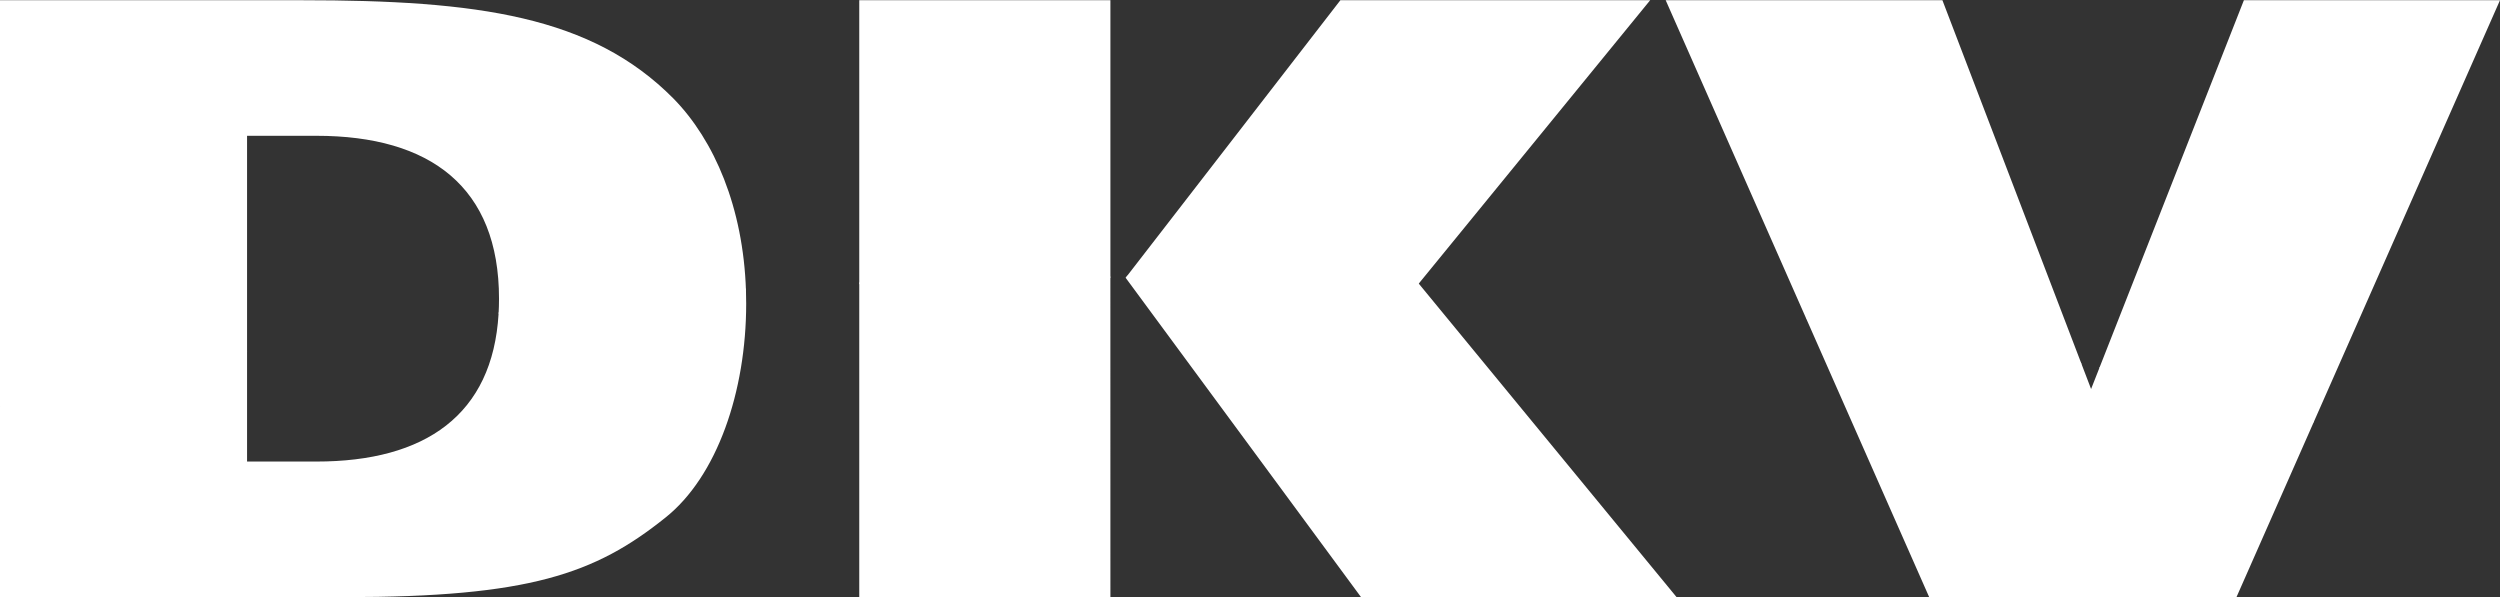 <svg width="226" height="54" viewBox="0 0 226 54" fill="none" xmlns="http://www.w3.org/2000/svg">
<rect x="0" y="0" width="226" height="54" fill="#333333" stroke="none"/>
<g clip-path="url(#clip0_660_28)">
<path d="M78.134 25.245C85.218 24.919 92.509 24.734 99.997 24.696C99.997 24.696 100.378 24.788 100.378 25.112L100.381 53.981H77.677V25.685C77.677 25.311 78.134 25.245 78.134 25.245ZM0.372 36.257C7.147 34.457 14.358 32.844 21.983 31.43C22.1 31.409 22.334 31.512 22.334 31.789V41.724H28.608C38.44 41.724 44.532 37.507 45.072 28.358C45.072 28.075 45.445 27.896 45.445 27.896C52.39 27.069 59.602 26.395 67.064 25.881C67.064 25.881 67.436 25.963 67.436 26.273C67.45 26.661 67.455 27.053 67.455 27.45C67.455 35.373 64.841 43.07 60.137 46.806C53.789 51.89 47.817 53.981 31.165 53.981H0V36.787C0 36.485 0.247 36.289 0.372 36.257ZM163.643 28.41C172.08 29.517 180.091 30.86 187.651 32.412C187.651 32.412 188.039 32.575 188.186 32.948L189.034 35.167L189.776 33.282C189.898 32.97 190.267 32.962 190.267 32.962C196.865 34.381 203.107 35.963 208.976 37.698C208.976 37.698 209.272 37.899 209.15 38.185L202.177 53.981H174.399L163.273 28.78C163.167 28.513 163.643 28.41 163.643 28.41L163.643 28.41ZM102.413 24.688C111.294 24.682 119.894 24.886 128.201 25.289C128.201 25.289 128.353 25.512 128.255 25.637L151.564 53.981H123.038L101.759 25.112C102.025 24.758 102.413 24.688 102.413 24.688Z" fill="white"/>
<path d="M0 36.787V0.02H27.282C43.187 0.02 53.491 1.442 60.885 8.913C64.577 12.681 67.189 18.747 67.436 26.273C59.703 26.801 52.244 27.499 45.072 28.358C45.097 27.918 45.111 27.467 45.111 27.002C45.111 16.912 38.912 12.276 28.608 12.276H22.334V31.79C14.434 33.247 6.978 34.919 0 36.787ZM101.759 25.112L121.171 0.02H149.176L128.255 25.637C119.78 25.303 110.918 25.096 101.758 25.112H101.759ZM77.677 25.686V0.02H100.381V25.112C92.593 25.148 85.022 25.341 77.677 25.686H77.677ZM189.775 33.282L202.848 0.02H226L209.149 38.185C203.09 36.385 196.626 34.745 189.775 33.282H189.775ZM163.273 28.78L150.578 0.02H175.594L188.186 32.948C180.365 31.322 172.05 29.925 163.273 28.78Z" fill="white"/>
</g>
<defs>
<clipPath id="clip0_660_28">
<rect width="226" height="54" fill="white"/>
</clipPath>
</defs>
</svg>
